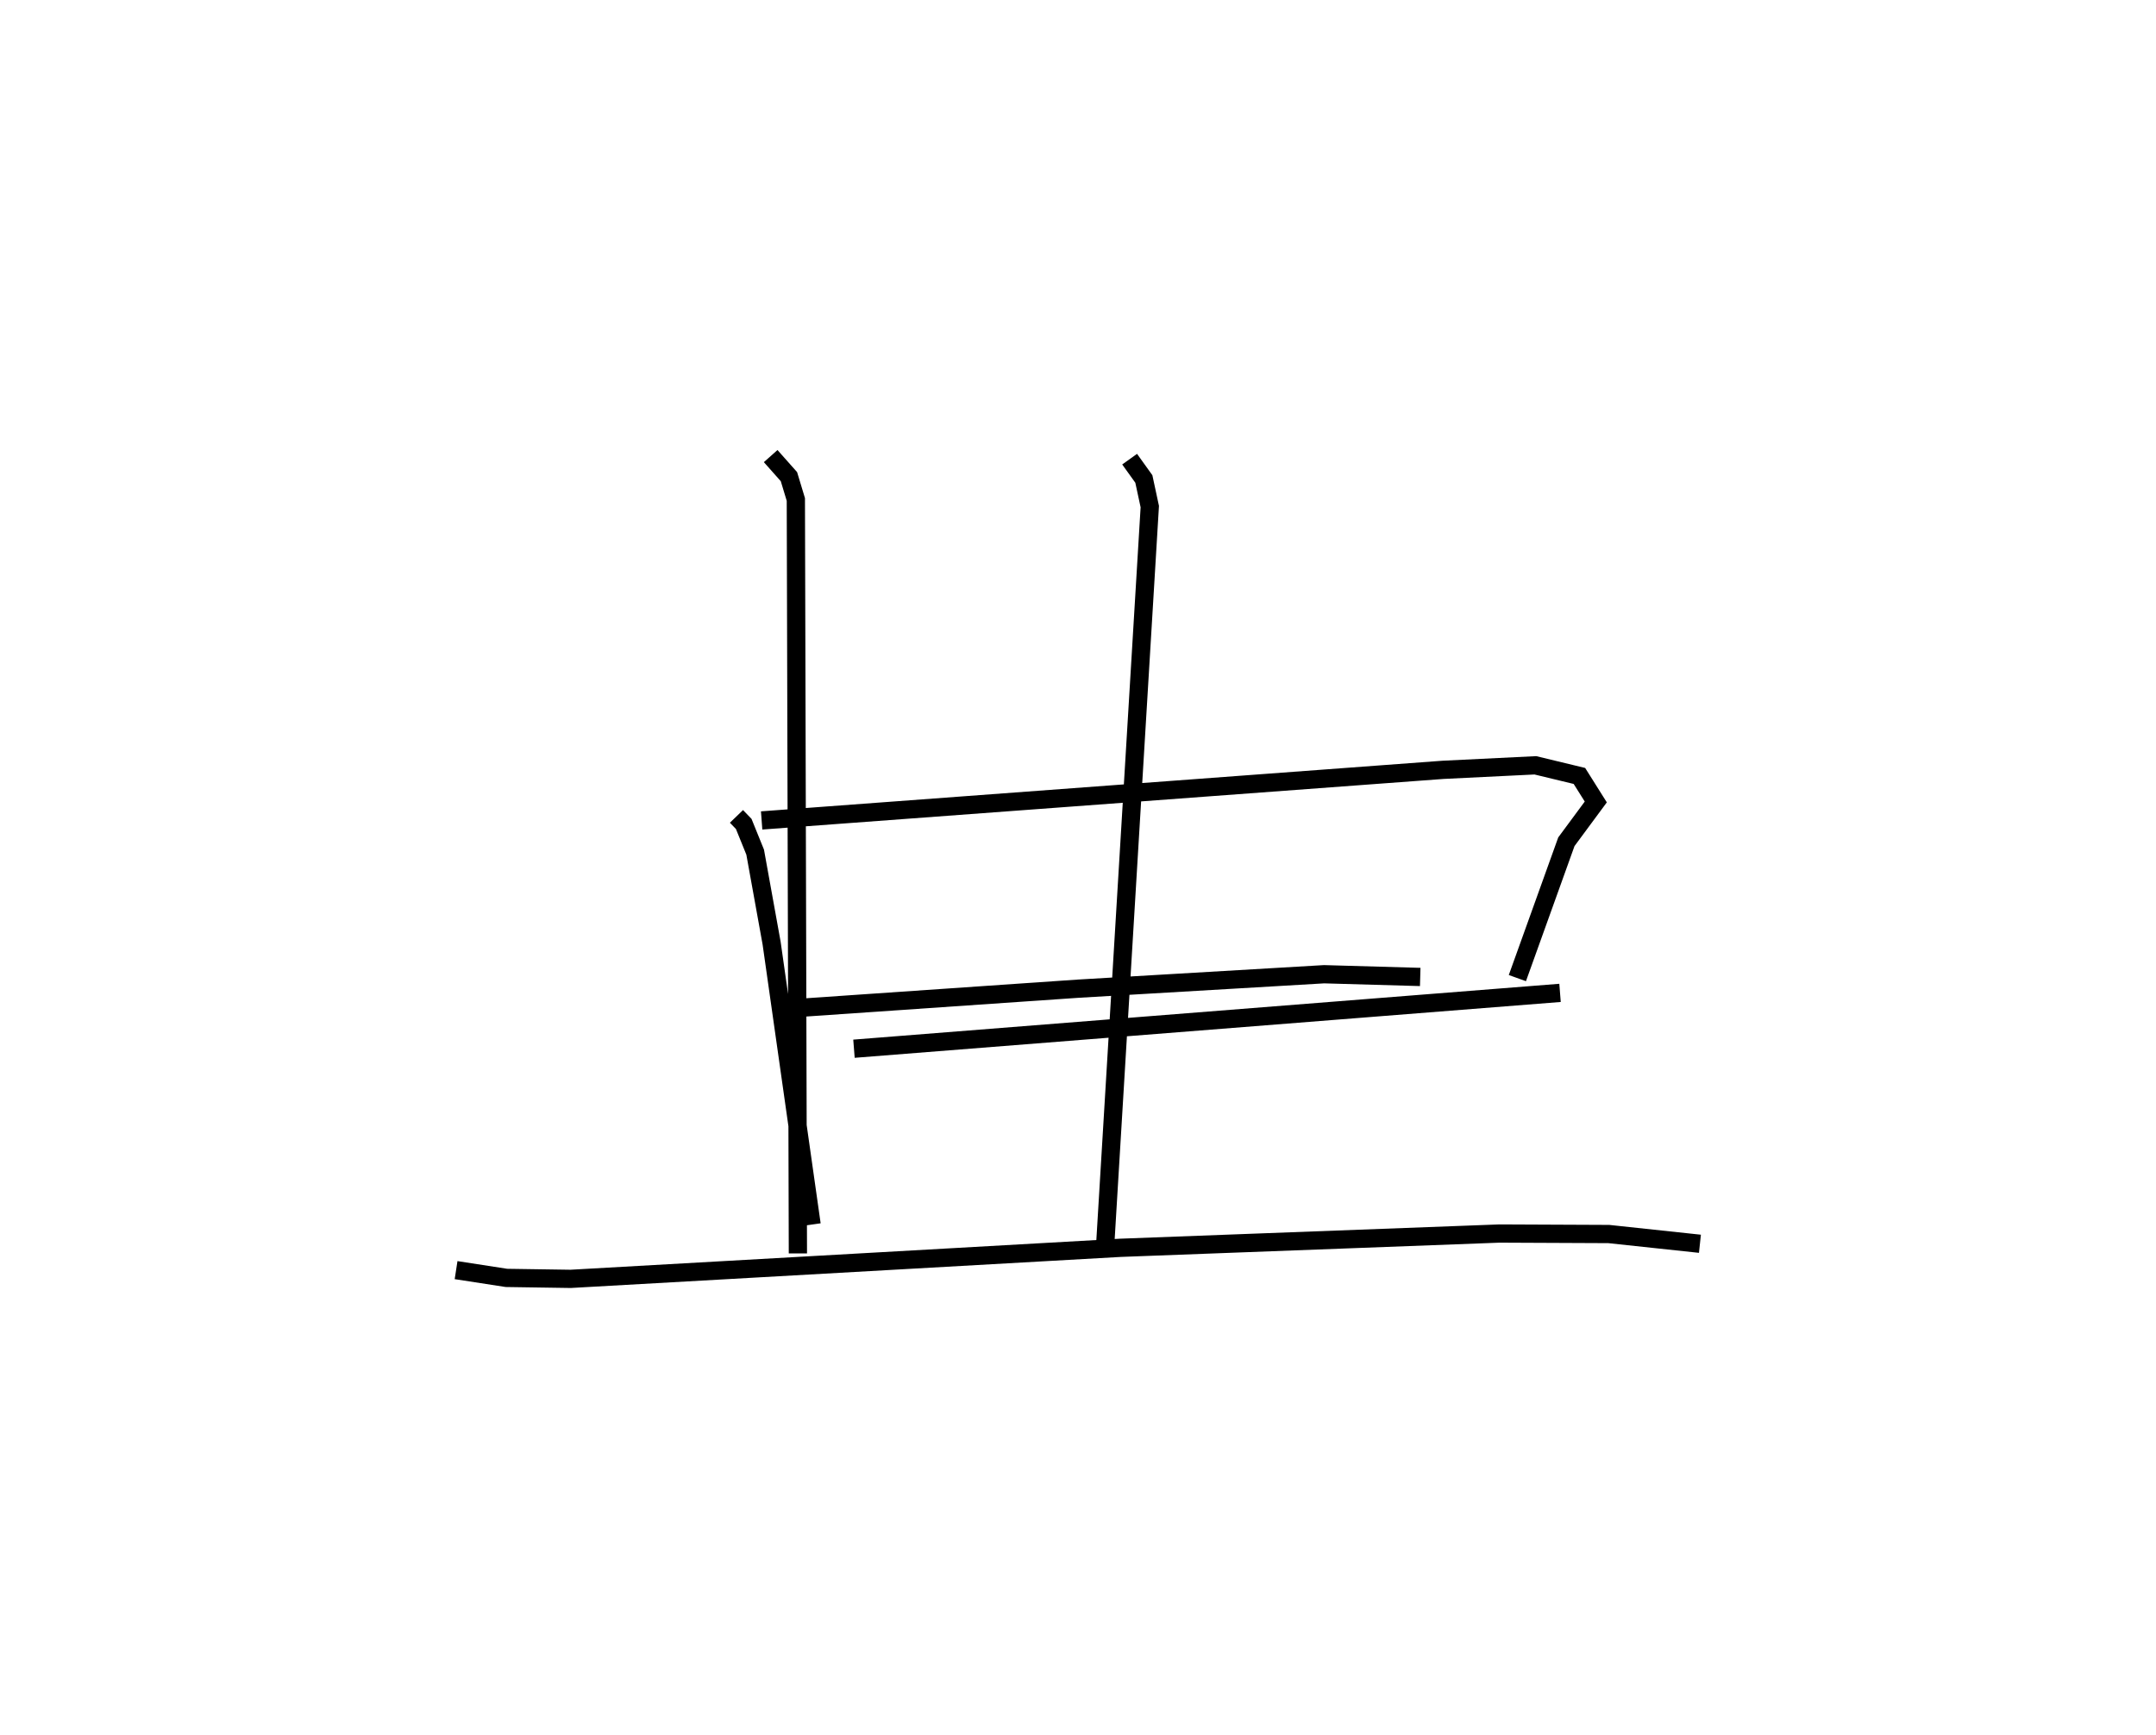 <?xml version="1.0" encoding="utf-8" ?>
<svg baseProfile="full" height="95.105" version="1.1" width="118.18" xmlns="http://www.w3.org/2000/svg" xmlns:ev="http://www.w3.org/2001/xml-events" xmlns:xlink="http://www.w3.org/1999/xlink"><defs /><rect fill="white" height="95.105" width="118.18" x="0" y="0" /><path d="M31.096,39.918 m0.0,0.0 m9.273,4.836 l0.398,0.413 0.627,1.546 l0.902,4.99 2.192,15.428 m-2.739,-22.155 l37.348,-2.774 5.063,-0.248 l2.415,0.583 0.897,1.426 l-1.612,2.181 -2.686,7.475 m-36.364,3.871 l38.702,-3.061 m-43.268,-29.426 l1.001,1.127 0.379,1.252 l0.112,41.33 m18.184,-43.541 l0.779,1.086 0.326,1.515 l-2.484,41.122 m-16.759,-13.641 l15.333,-1.055 13.465,-0.791 l5.269,0.15 m-52.849,16.071 l2.76,0.426 3.518,0.053 l30.128,-1.702 20.782,-0.783 l5.998,0.027 4.995,0.534 " fill="none" stroke="black" stroke-width="1" /></svg>